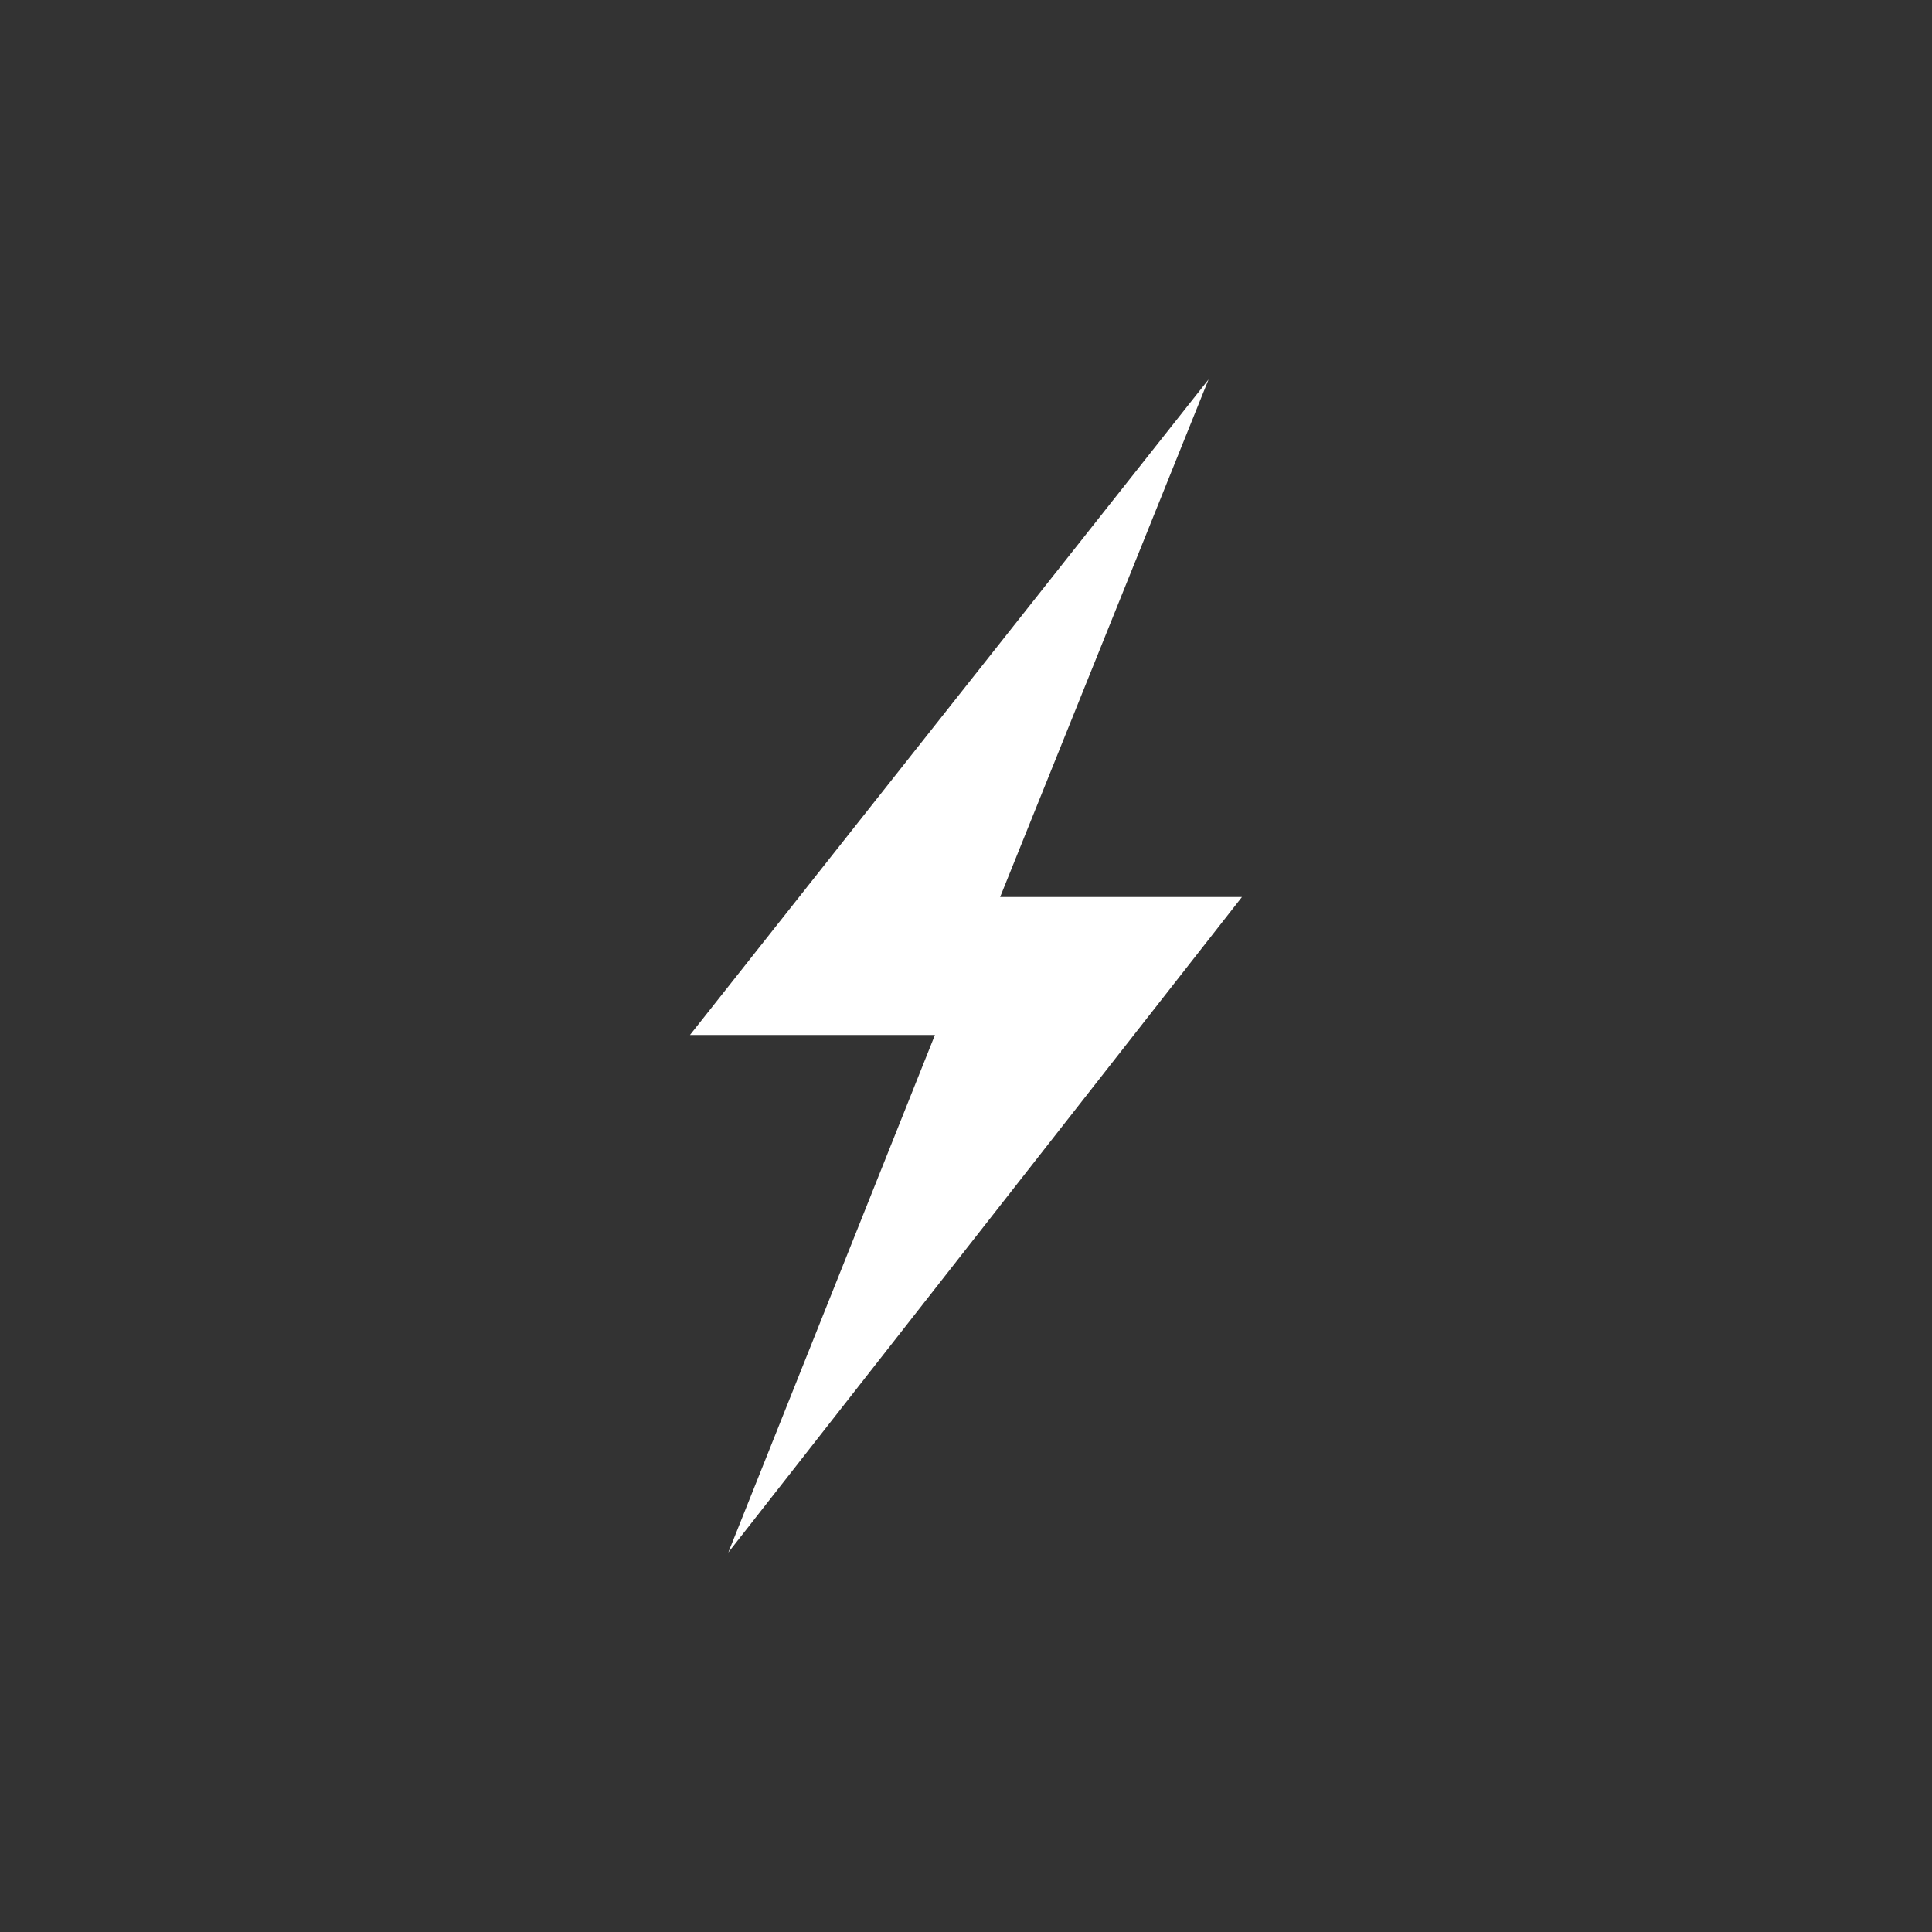 <svg width="24" height="24" viewBox="0 0 24 24" fill="none" xmlns="http://www.w3.org/2000/svg">
<rect x="0" y="0" width="24" height="24" fill="#333333" stroke="none"/>
<path d="M8.571 12.857L15.013 4.714L12.424 11.143H15.428L9.047 19.286L11.614 12.857H8.571Z" fill="white"/>
</svg>
